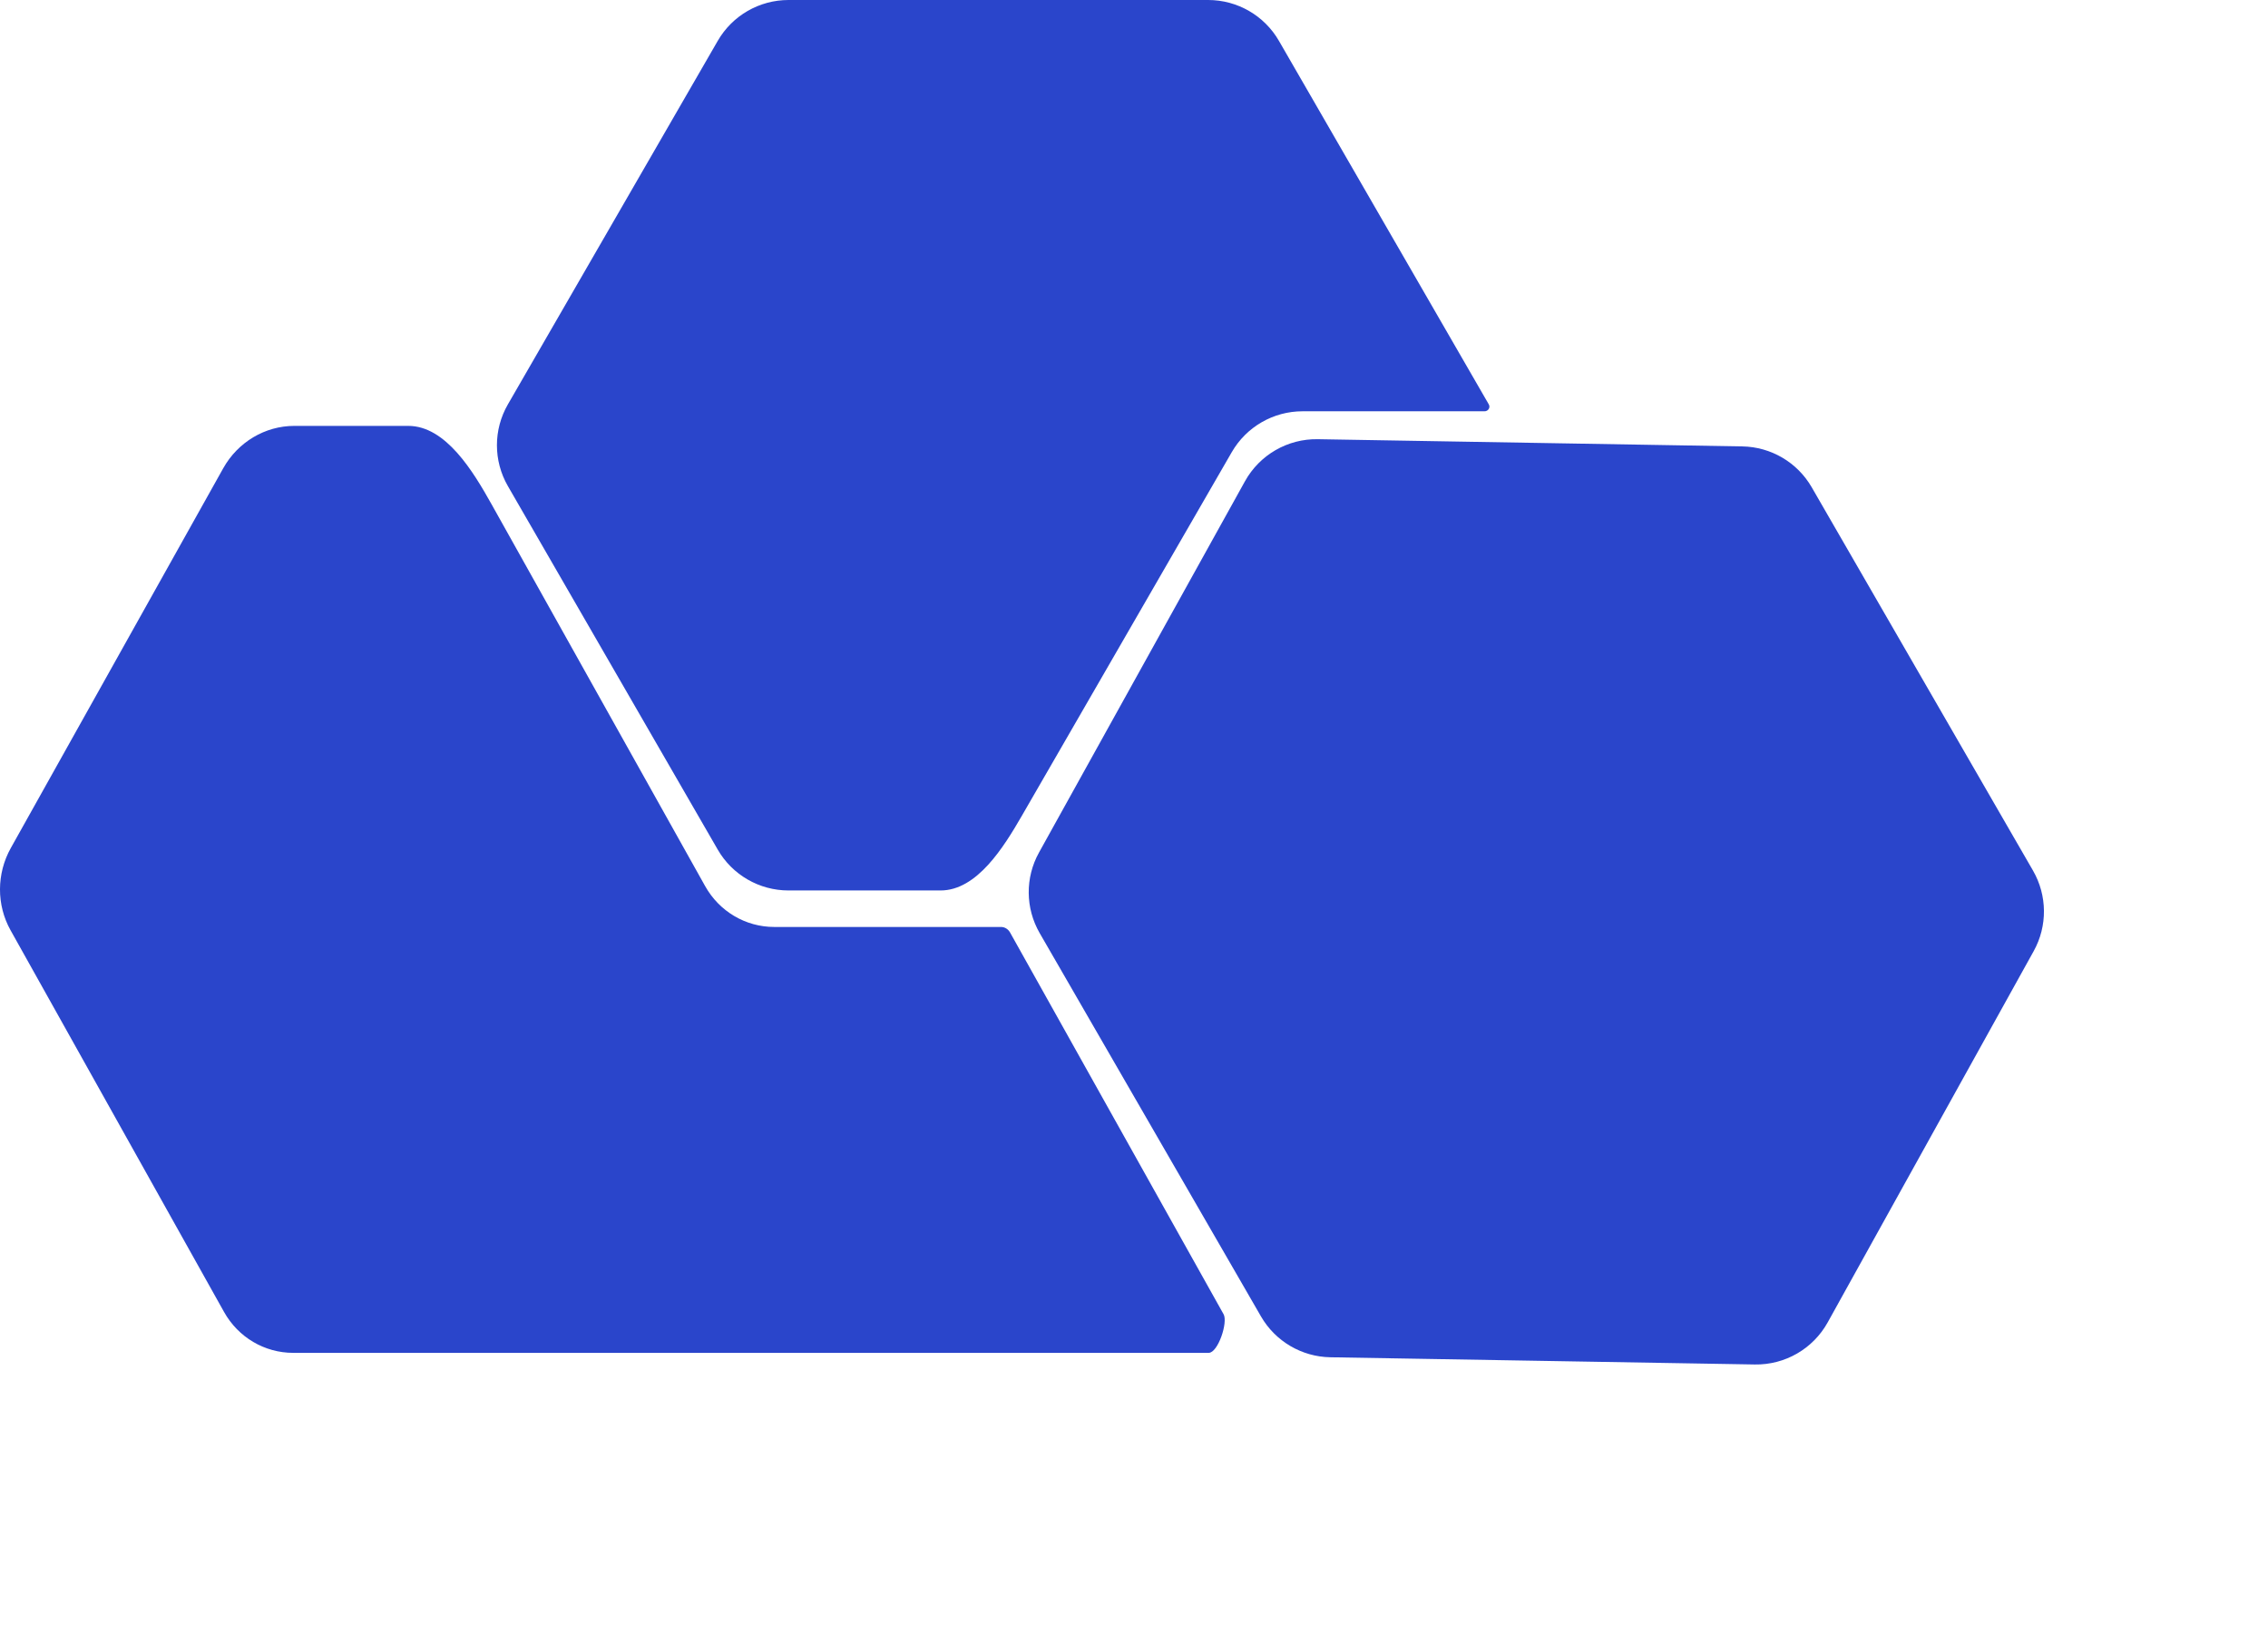 <svg width="111" height="80" viewBox="0 0 111 80" fill="none" xmlns="http://www.w3.org/2000/svg">
<g id="teragoncloud-transparent">
<g id="icon">
<path id="Subtract" fill-rule="evenodd" clip-rule="evenodd" d="M24.06 24.68C23.162 23.076 21.821 20.841 19.982 20.841L14.403 20.841C12.972 20.841 11.642 21.634 10.926 22.913L0.529 41.498C-0.172 42.752 -0.177 44.282 0.516 45.521L10.966 64.202C11.659 65.441 12.946 66.202 14.348 66.202H59.155C59.611 66.202 60.107 64.71 59.885 64.313V64.313L49.434 45.631V45.631C49.344 45.47 49.178 45.361 48.993 45.361L37.892 45.361C36.49 45.361 35.203 44.6 34.51 43.361L24.06 24.68V24.68Z" fill="#2A45CB"/>
<path id="side" d="M60.931 23.55C61.648 22.258 63.019 21.466 64.497 21.492L85.272 21.845C86.677 21.869 87.966 22.628 88.668 23.844L99.499 42.603C100.201 43.82 100.214 45.316 99.532 46.544L89.45 64.712C88.733 66.004 87.362 66.796 85.885 66.771L65.11 66.418C63.705 66.394 62.416 65.635 61.714 64.418L50.883 45.66C50.181 44.443 50.168 42.947 50.85 41.719L60.931 23.55Z" fill="#2A45CB"/>
<path id="Subtract_2" fill-rule="evenodd" clip-rule="evenodd" d="M38.591 0C37.162 0 35.841 0.762 35.127 2L24.857 19.788C24.142 21.025 24.142 22.55 24.857 23.788L35.127 41.575C35.841 42.813 37.162 43.575 38.591 43.575L46.033 43.575C47.814 43.575 49.124 41.457 50.015 39.914V39.914L60.285 22.126C60.999 20.889 62.32 20.126 63.749 20.126H72.657C72.836 20.126 72.953 19.942 72.864 19.788V19.788L62.594 2C61.88 0.762 60.559 0 59.13 0H38.591Z" fill="#2A45CB"/>
</g>
</g>
</svg>
